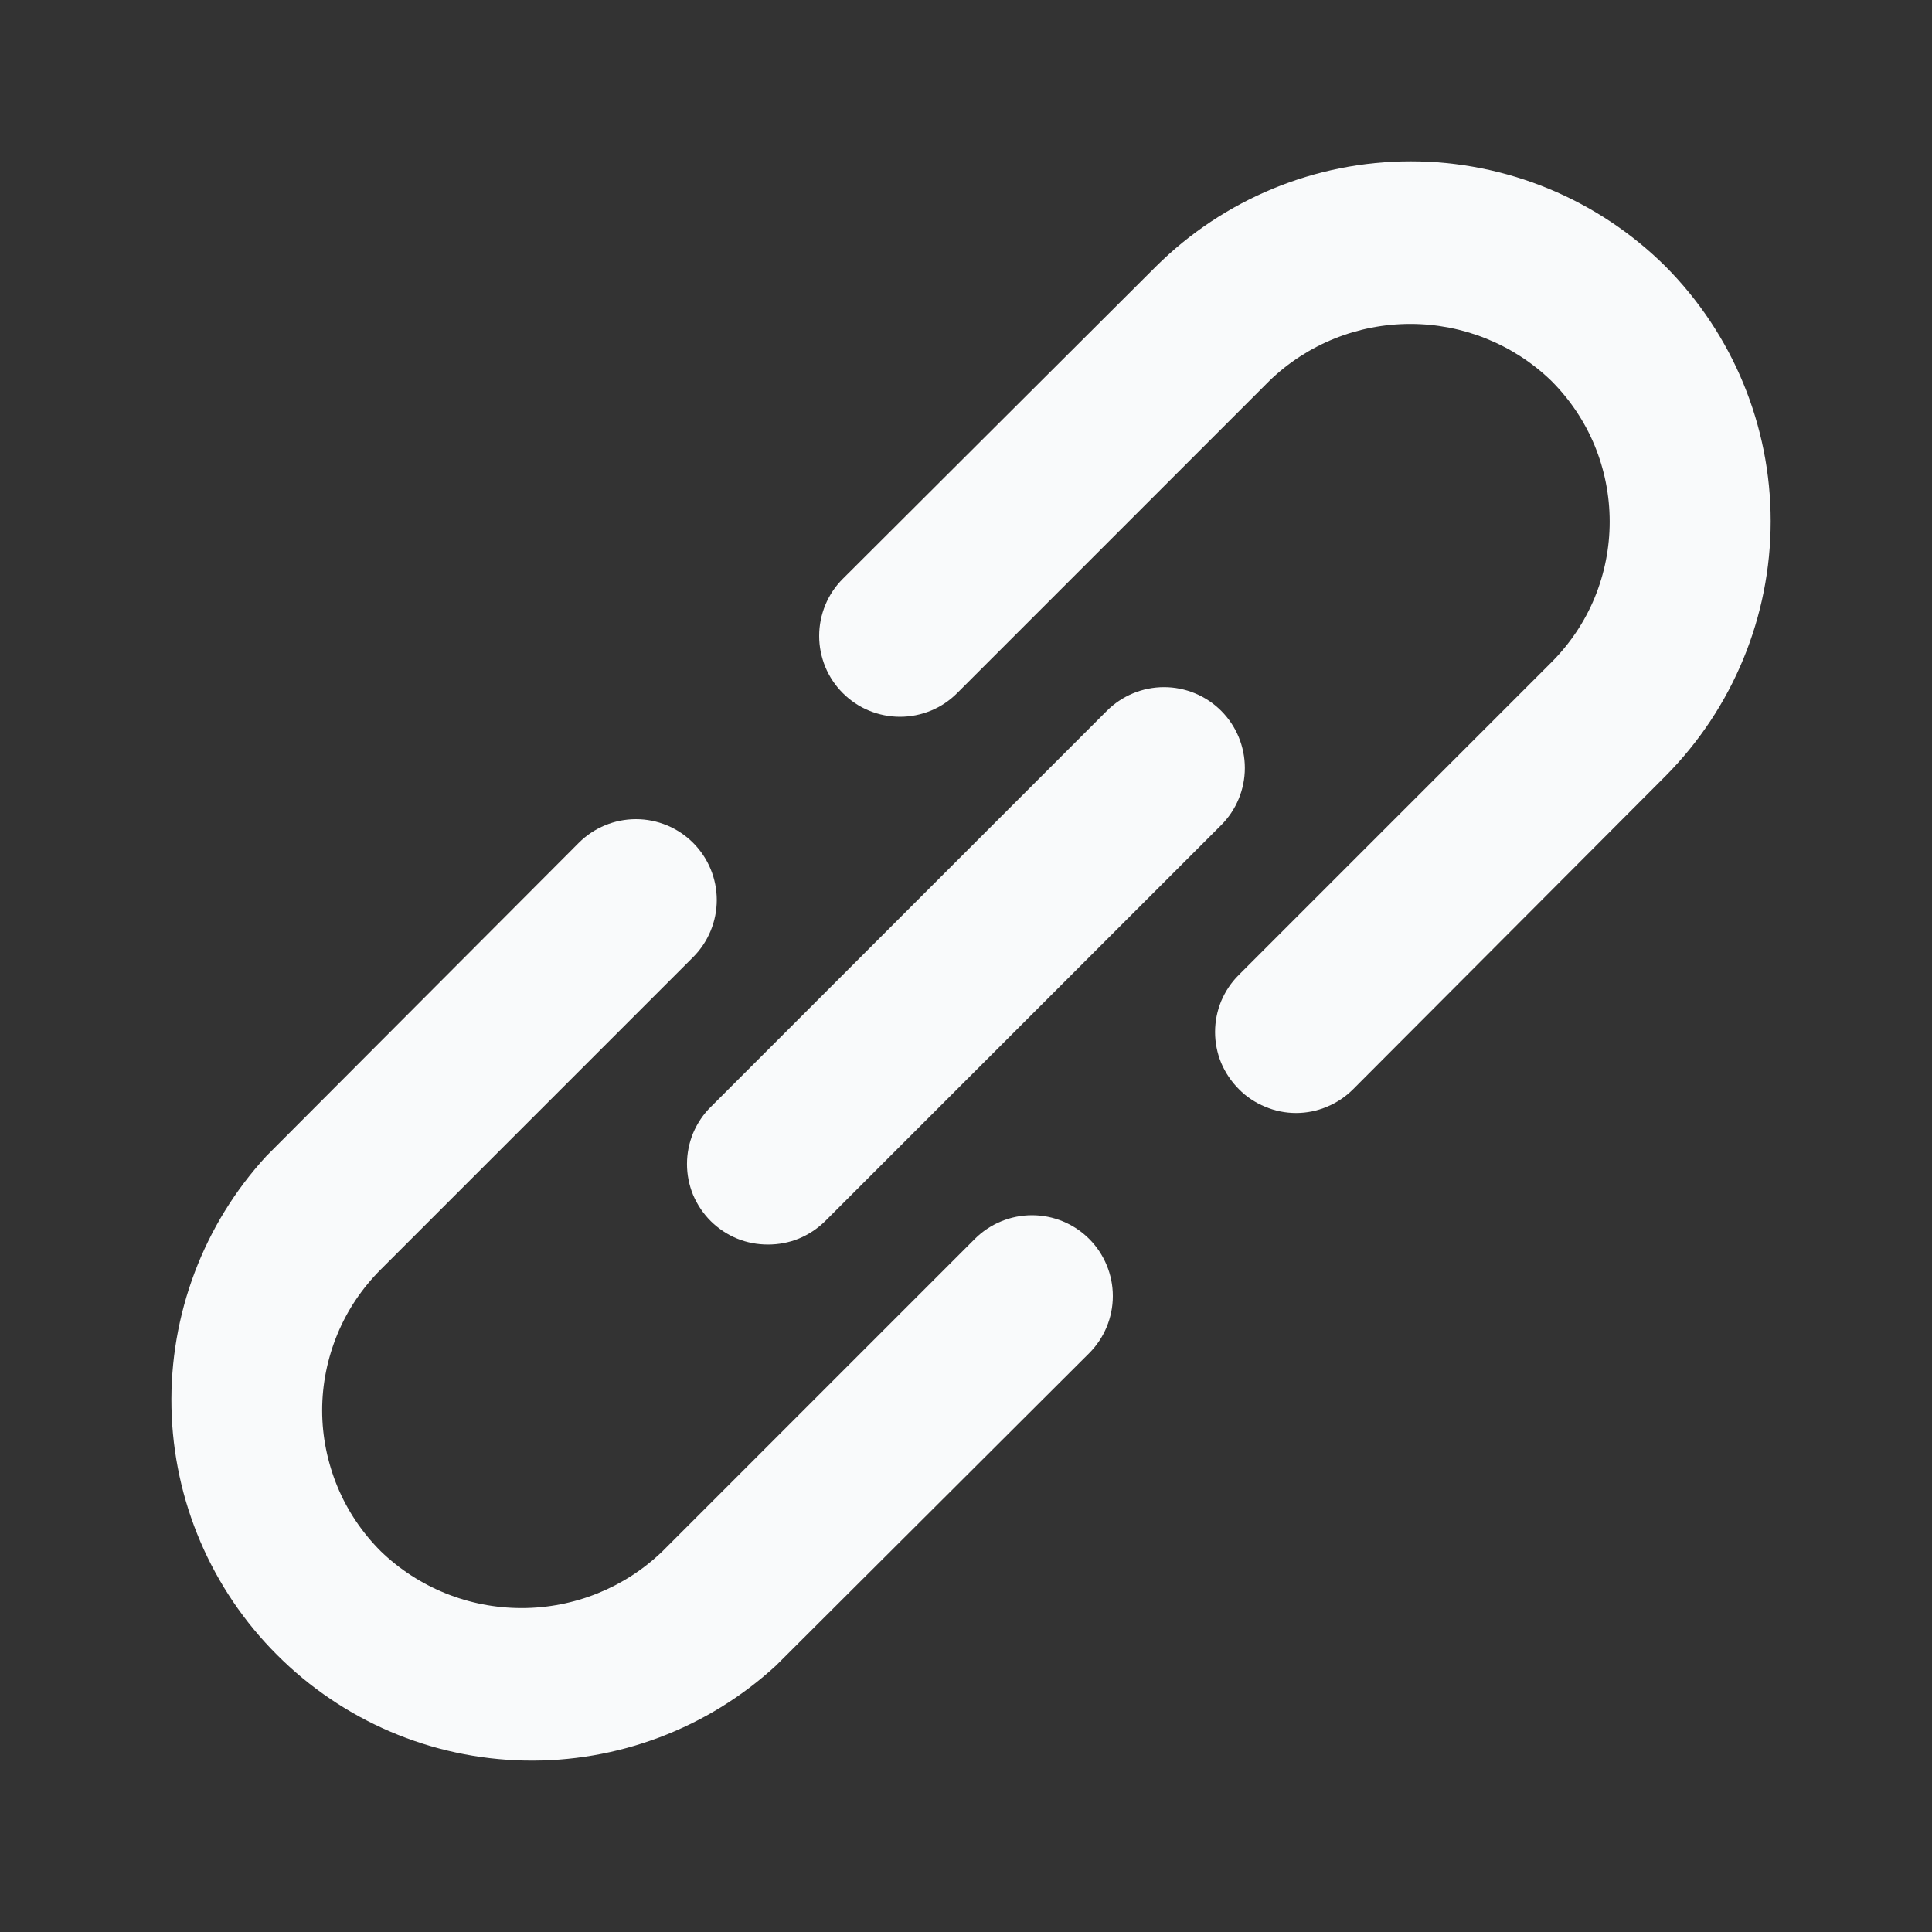 <svg width="12" height="12" viewBox="0 0 12 12" fill="none" xmlns="http://www.w3.org/2000/svg">
<rect x="0" y="0" width="12" height="12" fill="#333333" stroke="none"/>
<path d="M6.055 7.695L4.115 9.635C3.88 9.862 3.566 9.988 3.24 9.988C2.913 9.988 2.6 9.862 2.365 9.635C2.25 9.52 2.158 9.384 2.096 9.234C2.034 9.084 2.001 8.923 2.001 8.76C2.001 8.597 2.034 8.436 2.096 8.286C2.158 8.136 2.25 8 2.365 7.885L4.305 5.945C4.399 5.851 4.452 5.723 4.452 5.59C4.452 5.457 4.399 5.329 4.305 5.235C4.211 5.141 4.083 5.088 3.95 5.088C3.817 5.088 3.689 5.141 3.595 5.235L1.655 7.18C1.264 7.605 1.053 8.165 1.065 8.743C1.077 9.32 1.312 9.871 1.721 10.279C2.129 10.688 2.679 10.923 3.257 10.935C3.835 10.947 4.395 10.736 4.82 10.345L6.765 8.405C6.859 8.311 6.912 8.183 6.912 8.05C6.912 7.917 6.859 7.789 6.765 7.695C6.671 7.601 6.543 7.548 6.41 7.548C6.277 7.548 6.149 7.601 6.055 7.695V7.695ZM10.345 1.655C9.924 1.237 9.355 1.002 8.762 1.002C8.169 1.002 7.601 1.237 7.18 1.655L5.235 3.595C5.188 3.642 5.151 3.697 5.126 3.758C5.101 3.819 5.088 3.884 5.088 3.95C5.088 4.016 5.101 4.081 5.126 4.142C5.151 4.203 5.188 4.258 5.235 4.305C5.282 4.352 5.337 4.389 5.398 4.414C5.459 4.439 5.524 4.452 5.59 4.452C5.656 4.452 5.721 4.439 5.782 4.414C5.843 4.389 5.898 4.352 5.945 4.305L7.885 2.365C8.12 2.138 8.433 2.012 8.76 2.012C9.086 2.012 9.4 2.138 9.635 2.365C9.75 2.48 9.842 2.616 9.904 2.766C9.966 2.916 9.998 3.077 9.998 3.24C9.998 3.403 9.966 3.564 9.904 3.714C9.842 3.864 9.75 4 9.635 4.115L7.695 6.055C7.648 6.101 7.611 6.157 7.585 6.218C7.56 6.279 7.547 6.344 7.547 6.41C7.547 6.476 7.56 6.541 7.585 6.602C7.611 6.663 7.648 6.718 7.695 6.765C7.741 6.812 7.797 6.849 7.858 6.874C7.919 6.9 7.984 6.913 8.05 6.913C8.116 6.913 8.181 6.9 8.242 6.874C8.303 6.849 8.358 6.812 8.405 6.765L10.345 4.82C10.763 4.399 10.998 3.83 10.998 3.237C10.998 2.644 10.763 2.076 10.345 1.655V1.655ZM4.415 7.585C4.462 7.631 4.517 7.668 4.578 7.693C4.639 7.718 4.704 7.73 4.77 7.73C4.836 7.73 4.901 7.718 4.962 7.693C5.023 7.668 5.078 7.631 5.125 7.585L7.585 5.125C7.679 5.031 7.732 4.903 7.732 4.77C7.732 4.637 7.679 4.509 7.585 4.415C7.491 4.321 7.363 4.268 7.23 4.268C7.097 4.268 6.969 4.321 6.875 4.415L4.415 6.875C4.368 6.921 4.331 6.977 4.305 7.038C4.28 7.099 4.267 7.164 4.267 7.23C4.267 7.296 4.28 7.361 4.305 7.422C4.331 7.483 4.368 7.538 4.415 7.585Z" fill="#F9FAFB"/>
</svg>
